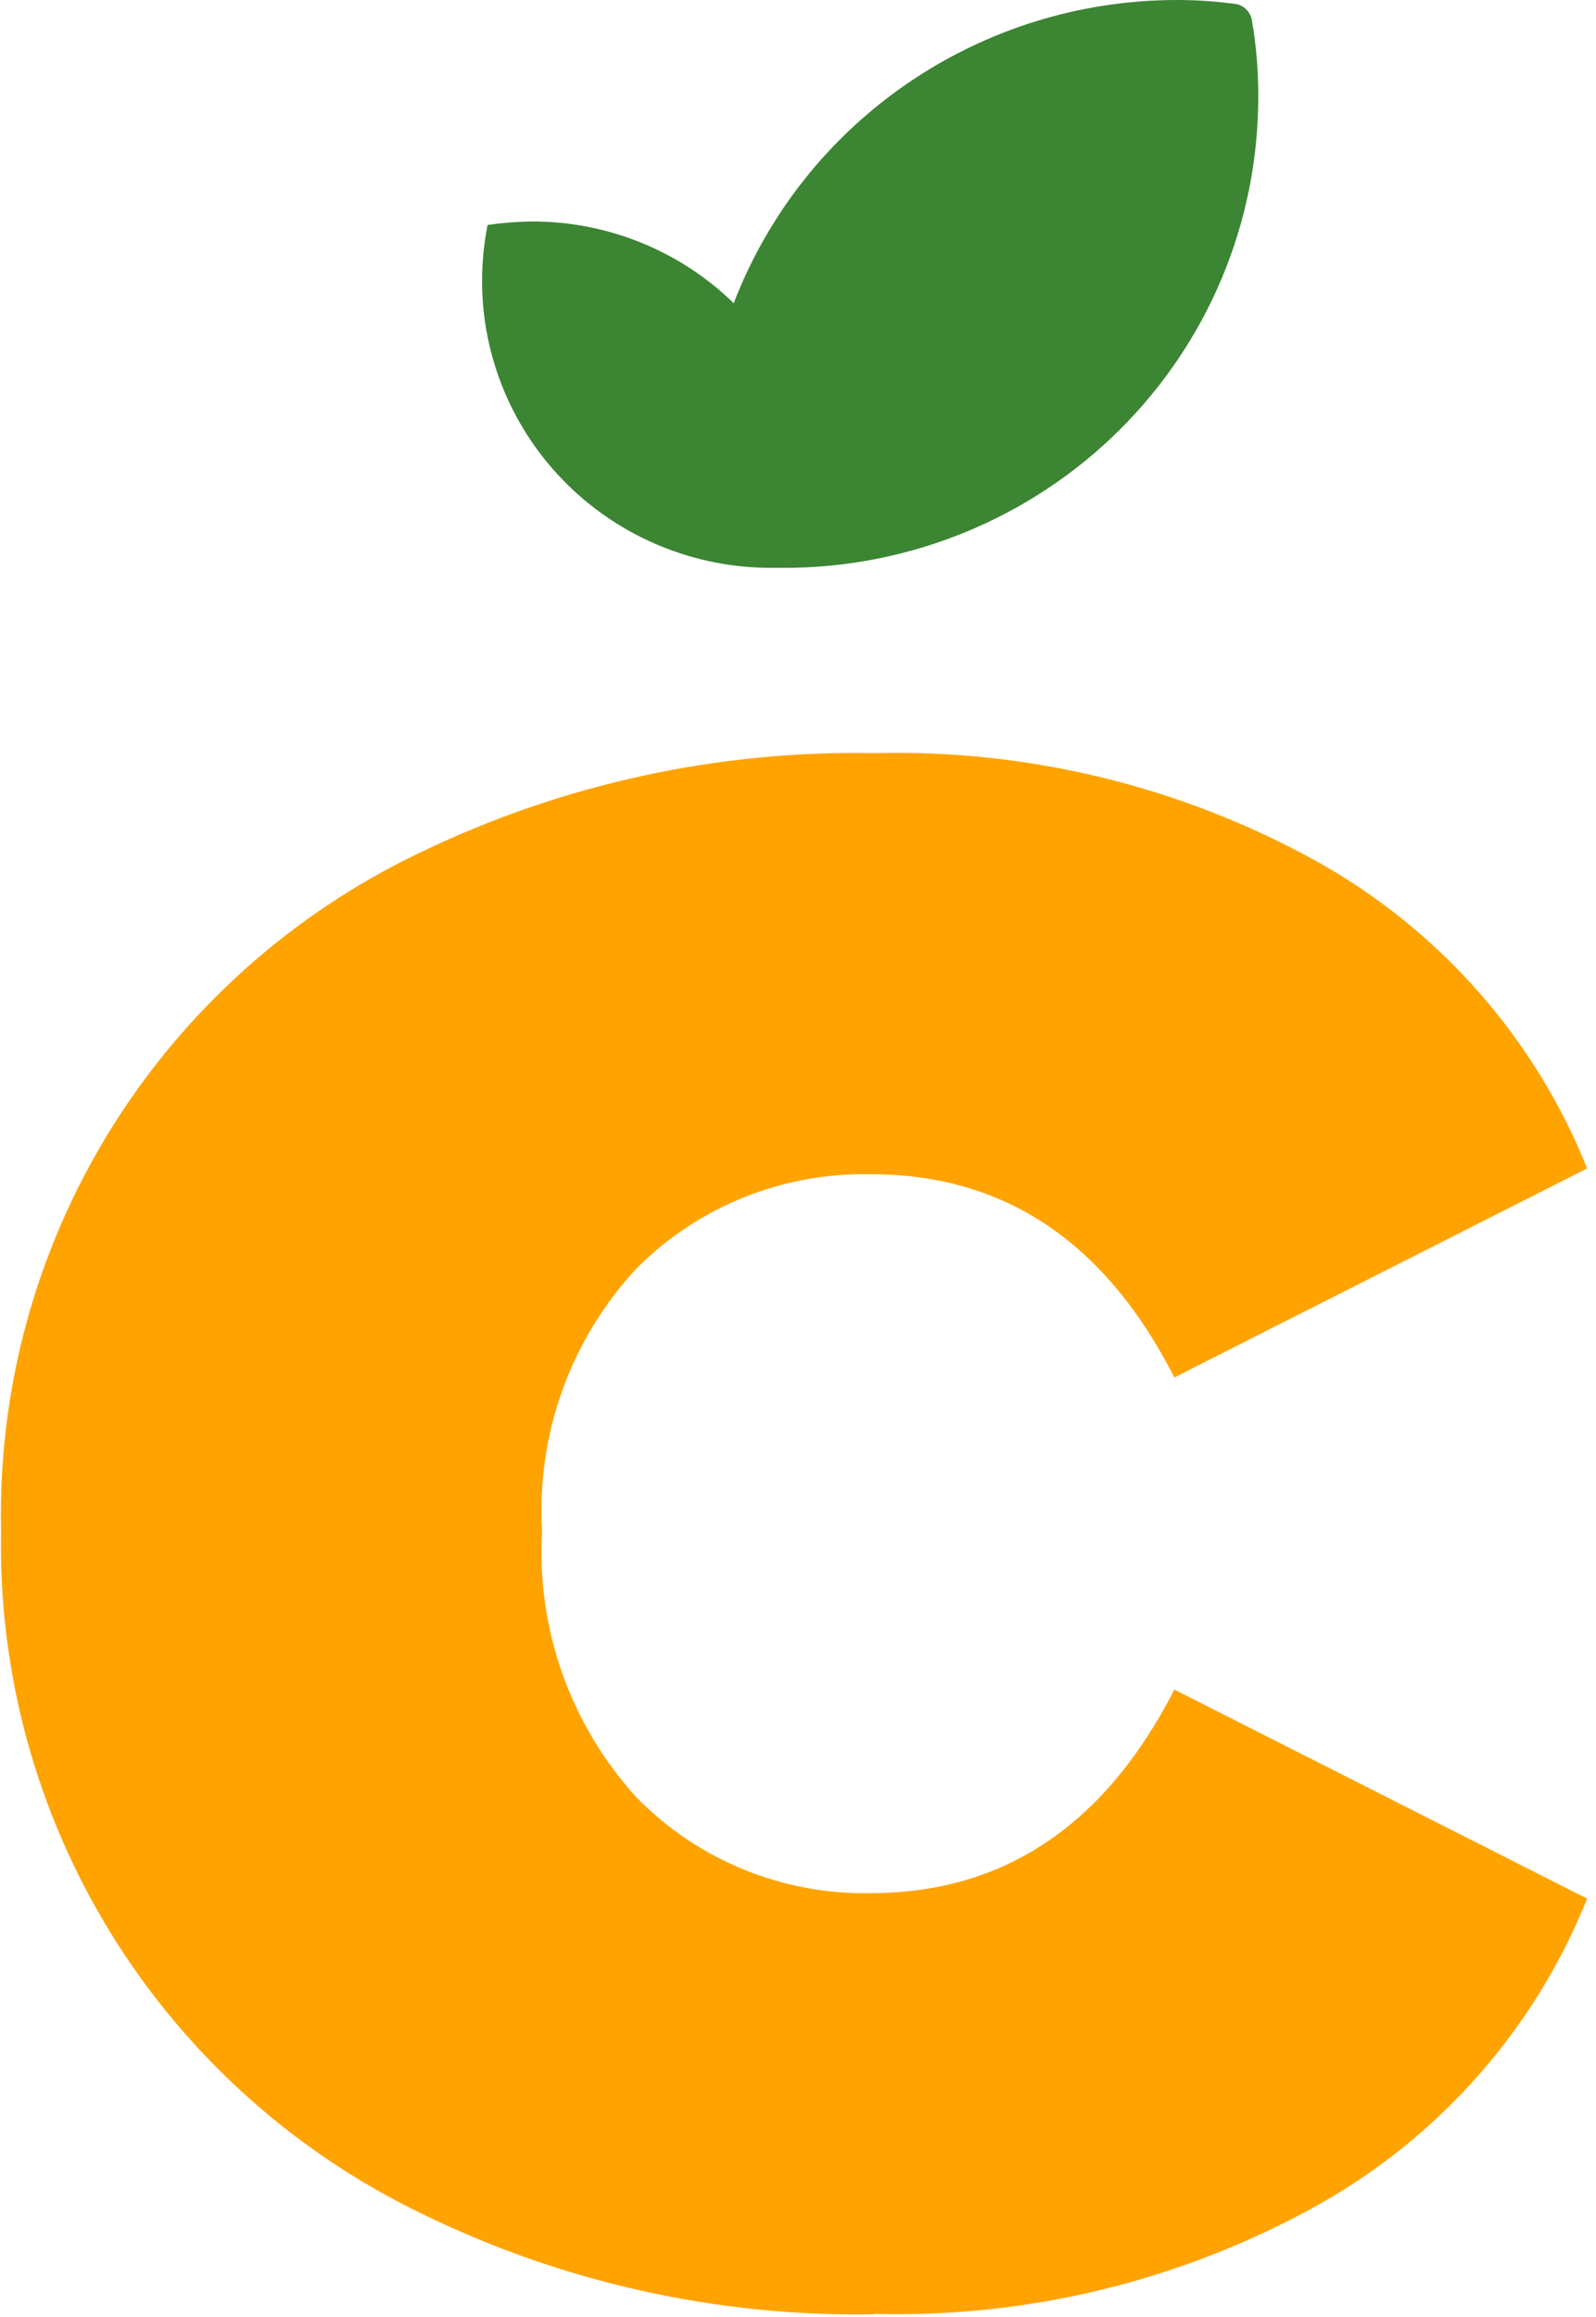 <svg width="175" height="254" viewBox="0 0 175 254" fill="none" xmlns="http://www.w3.org/2000/svg">
<path d="M95.841 253.689C112.947 254.144 129.856 249.97 144.755 241.613C158.052 234.08 168.374 222.283 174.026 208.158L128.766 185.242C121.172 200.092 110.097 207.532 95.54 207.56C90.742 207.663 85.974 206.78 81.536 204.966C77.098 203.152 73.086 200.447 69.751 197.02C66.173 193.074 63.419 188.462 61.649 183.452C59.878 178.442 59.126 173.133 59.435 167.832C59.131 162.603 59.888 157.367 61.66 152.434C63.432 147.501 66.183 142.971 69.751 139.113C73.107 135.726 77.127 133.058 81.563 131.274C85.999 129.491 90.756 128.629 95.54 128.744C110.126 128.744 121.201 136.169 128.766 151.019L174.026 128.104C168.374 113.979 158.052 102.181 144.755 94.649C129.851 86.304 112.946 82.13 95.841 82.572C78.696 82.251 61.717 85.95 46.283 93.368C32.178 100.043 20.317 110.623 12.127 123.834C3.937 137.044 -0.232 152.323 0.12 167.832C-0.193 183.388 3.988 198.708 12.169 211.98C20.35 225.252 32.188 235.92 46.283 242.722C61.685 250.253 78.675 254.028 95.841 253.732" fill="#FFA300"/>
<path d="M137.964 10.796C137.992 7.937 137.762 5.08 137.276 2.262C137.211 1.843 137.026 1.453 136.744 1.135C136.463 0.817 136.095 0.586 135.686 0.469C133.479 0.155 131.252 -0.002 129.023 1.55887e-05C118.489 0.006 108.205 3.187 99.532 9.123C90.859 15.059 84.206 23.47 80.453 33.242C74.547 27.484 66.596 24.265 58.318 24.281C56.692 24.301 55.069 24.429 53.461 24.665C53.065 26.689 52.863 28.747 52.859 30.81C52.859 34.943 53.68 39.036 55.274 42.855C56.869 46.673 59.206 50.142 62.152 53.063C65.098 55.984 68.596 58.3 72.444 59.877C76.292 61.456 80.416 62.265 84.58 62.259H85.998C99.758 62.259 112.956 56.841 122.698 47.194C132.439 37.546 137.929 24.457 137.964 10.796Z" fill="#3C8533"/>
</svg>
